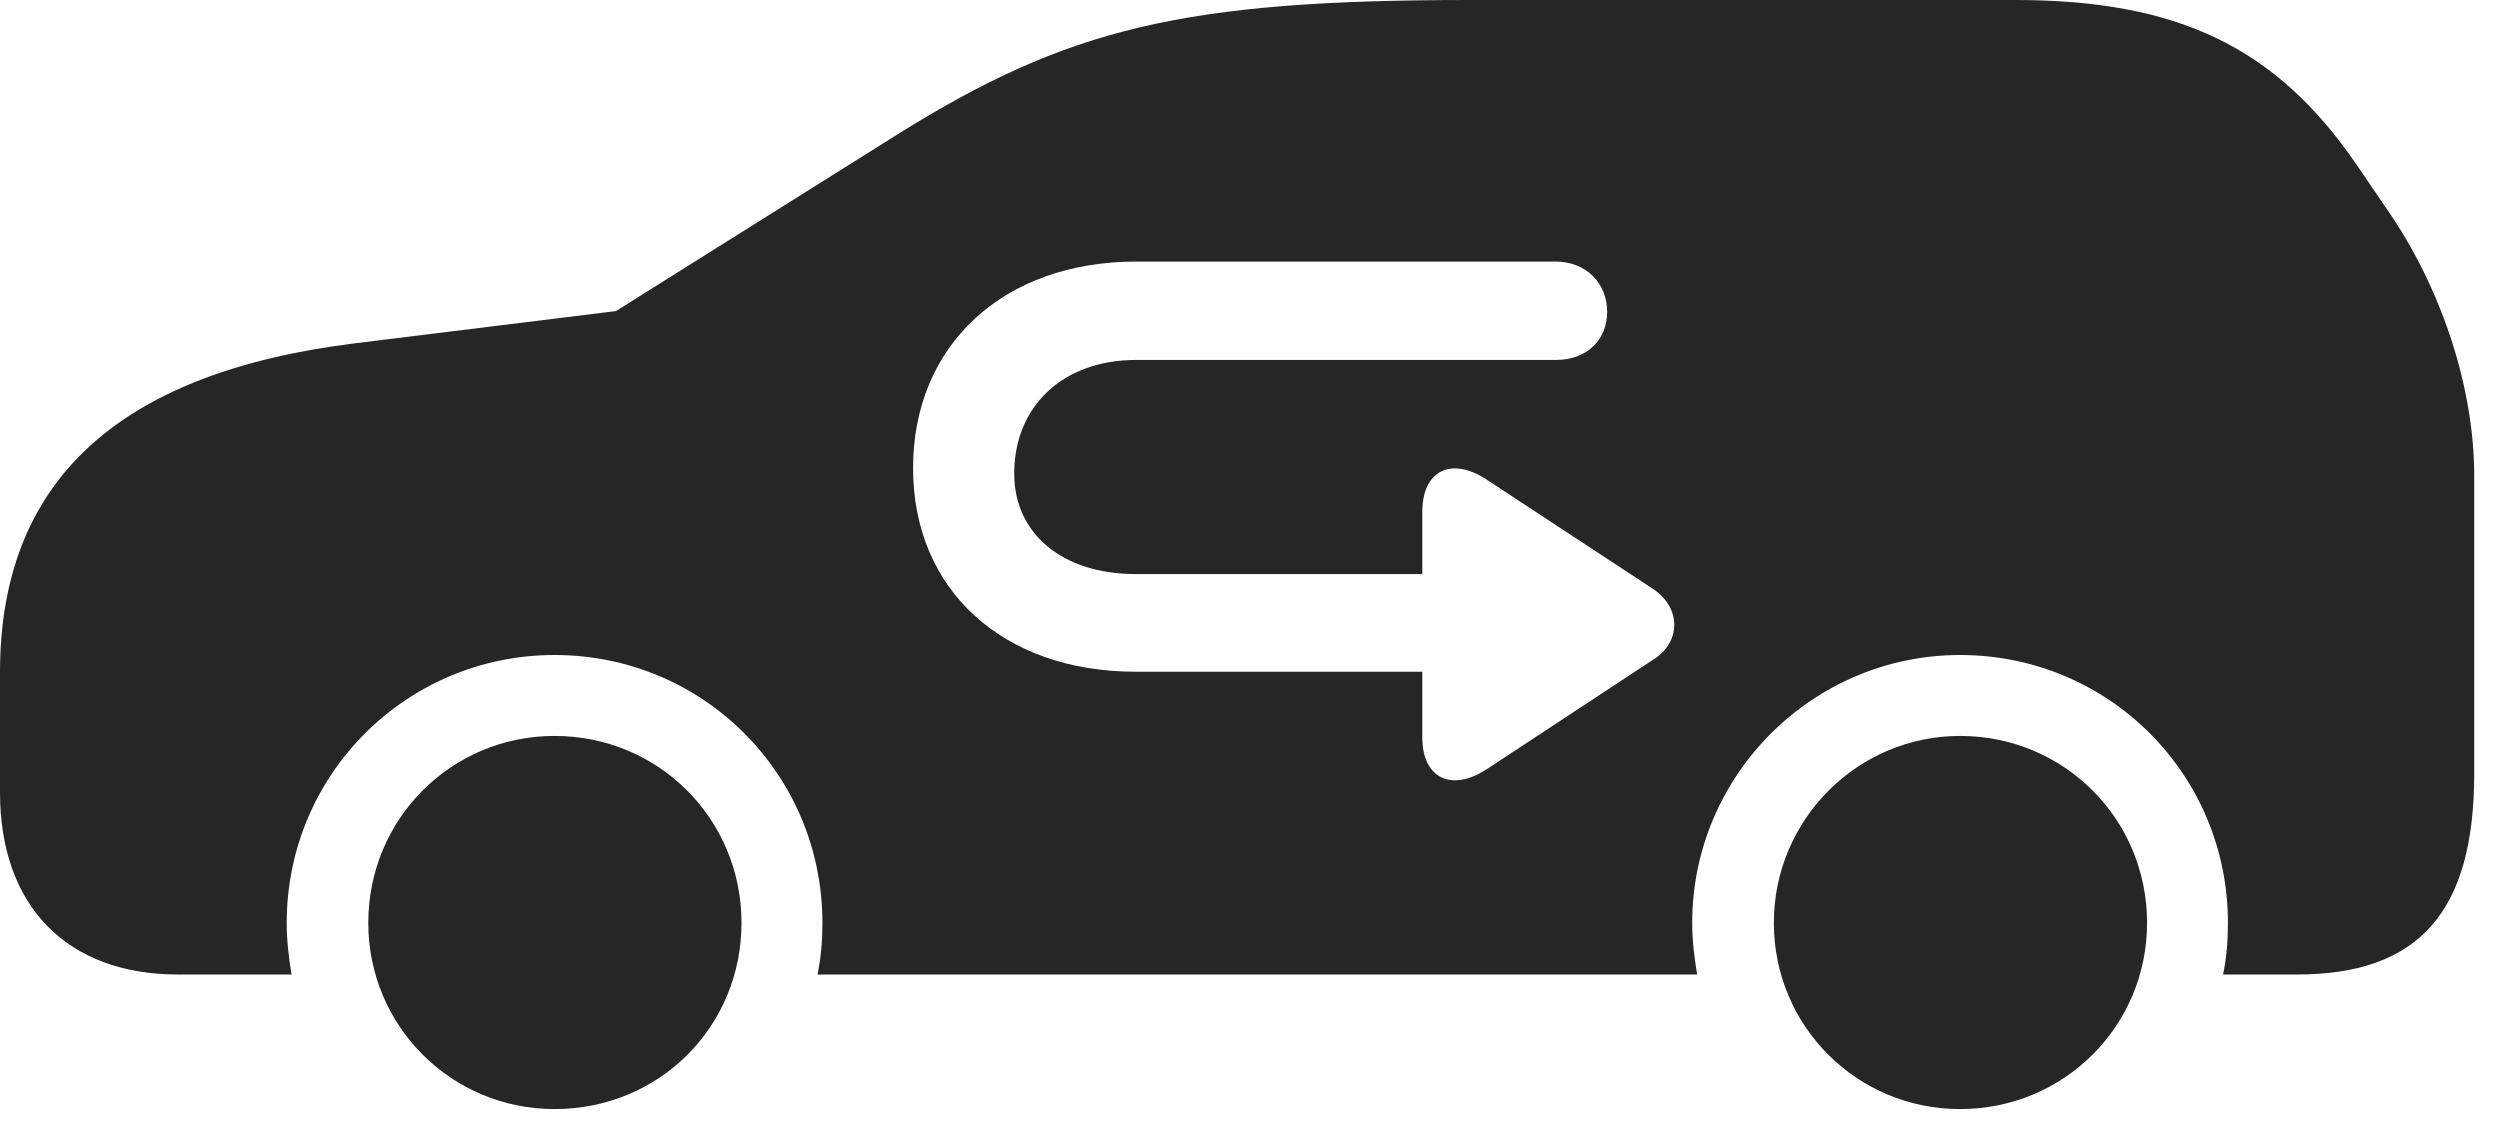 <?xml version="1.0" encoding="UTF-8"?>
<!--Generator: Apple Native CoreSVG 326-->
<!DOCTYPE svg
PUBLIC "-//W3C//DTD SVG 1.1//EN"
       "http://www.w3.org/Graphics/SVG/1.1/DTD/svg11.dtd">
<svg version="1.1" xmlns="http://www.w3.org/2000/svg" xmlns:xlink="http://www.w3.org/1999/xlink" viewBox="0 0 35 15.889">
 <g>
  <rect height="15.889" opacity="0" width="35" x="0" y="0"/>
  <path d="M10.381 12.92C10.381 14.375 9.229 15.527 7.764 15.527C6.318 15.527 5.156 14.365 5.156 12.92C5.156 11.465 6.318 10.303 7.764 10.303C9.219 10.303 10.381 11.465 10.381 12.92ZM30.059 12.92C30.059 14.365 28.896 15.527 27.441 15.527C25.996 15.527 24.834 14.365 24.834 12.92C24.834 11.475 26.006 10.303 27.441 10.303C28.896 10.303 30.059 11.465 30.059 12.92ZM32.978 2.285L33.418 2.93C34.19 4.043 34.639 5.439 34.639 6.66L34.639 10.83C34.639 12.764 33.867 13.643 32.158 13.643L31.123 13.643C31.172 13.408 31.191 13.174 31.191 12.92C31.191 10.84 29.521 9.17 27.441 9.17C25.381 9.17 23.691 10.85 23.691 12.92C23.691 13.174 23.721 13.408 23.76 13.643L11.445 13.643C11.494 13.408 11.514 13.174 11.514 12.92C11.514 10.84 9.844 9.17 7.764 9.17C5.693 9.17 4.014 10.84 4.014 12.92C4.014 13.174 4.043 13.408 4.082 13.643L2.49 13.643C0.938 13.643 0 12.685 0 11.094L0 9.414C0 6.738 1.65 5.215 4.98 4.805L8.623 4.355L12.559 1.885C14.951 0.391 16.562 0 20.586 0L28.213 0C30.479 0 31.855 0.654 32.978 2.285ZM15.908 3.662C14.043 3.662 12.783 4.834 12.783 6.553C12.783 8.262 14.043 9.404 15.898 9.404L19.912 9.404L19.912 10.322C19.912 10.889 20.312 11.094 20.811 10.771L23.154 9.229C23.525 8.994 23.545 8.525 23.154 8.252L20.82 6.719C20.322 6.387 19.912 6.582 19.912 7.168L19.912 8.037L15.898 8.037C14.873 8.037 14.199 7.471 14.199 6.631C14.199 5.684 14.883 5.039 15.908 5.039L21.787 5.039C22.207 5.039 22.5 4.766 22.5 4.365C22.5 3.965 22.207 3.662 21.777 3.662Z" fill="black" fill-opacity="0.85"/>
 </g>
</svg>
